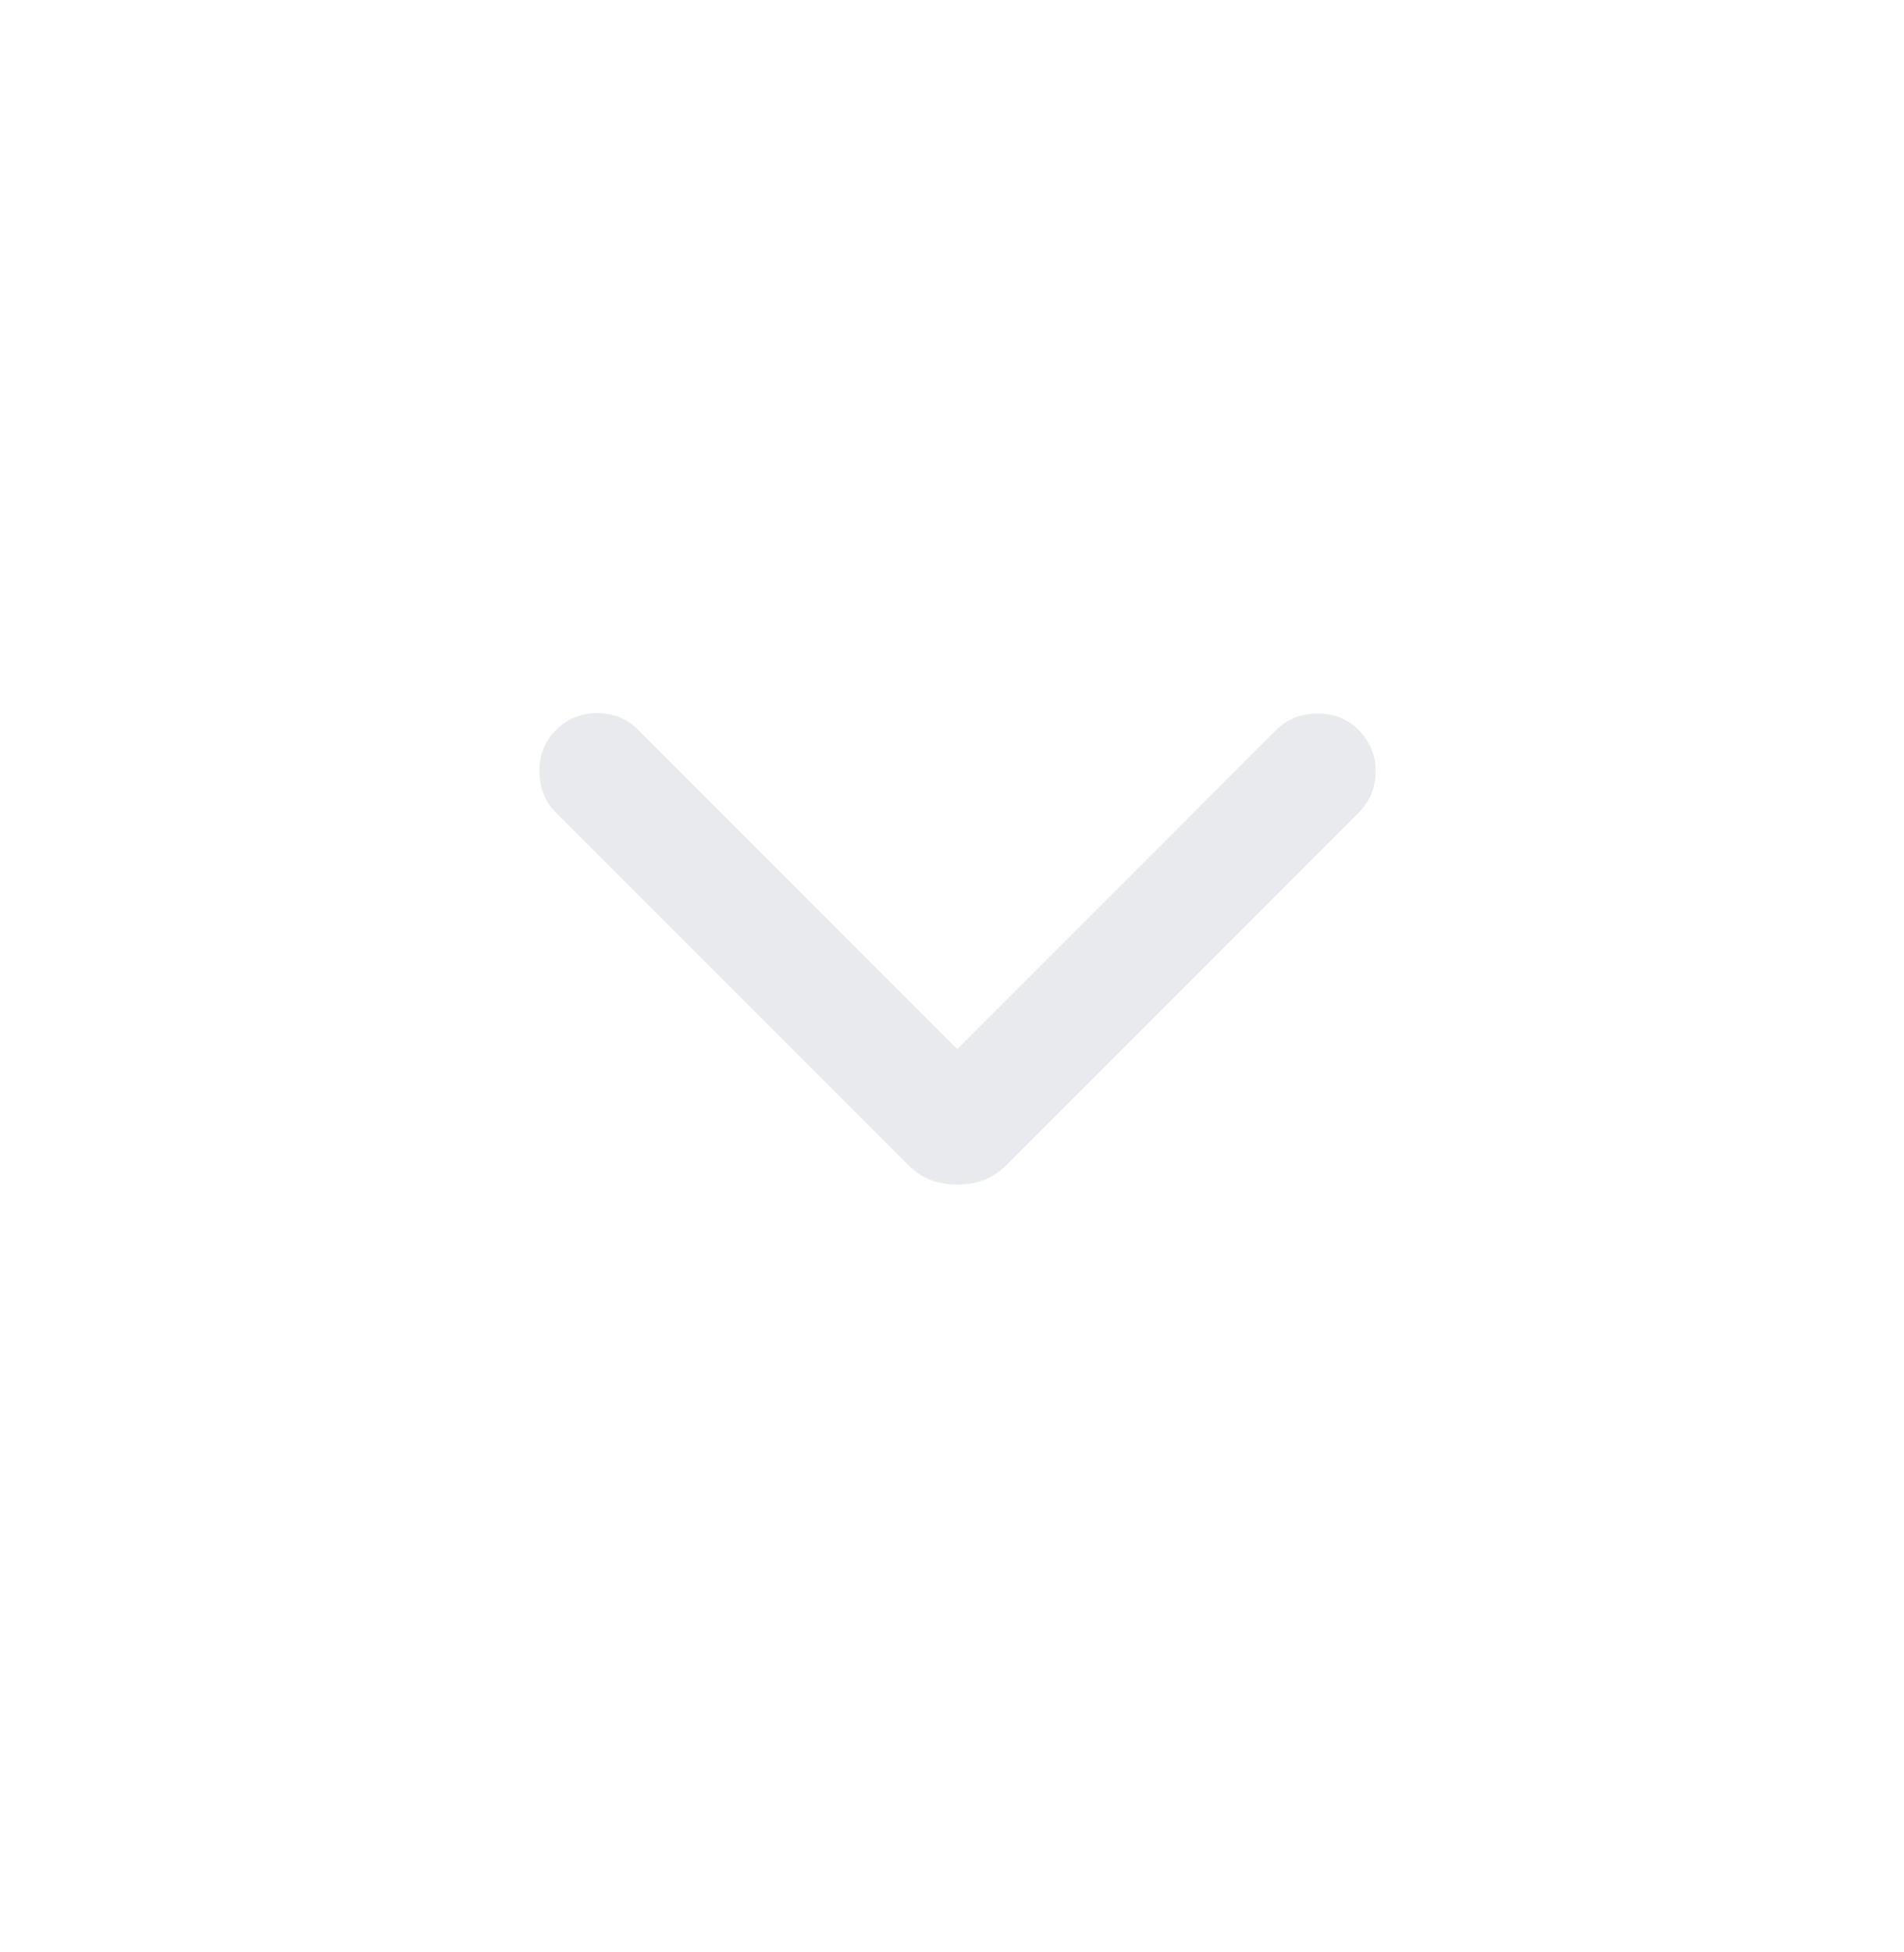 <svg width="40" height="41" viewBox="0 0 40 41" fill="none" xmlns="http://www.w3.org/2000/svg">
<path d="M20.111 24.877C19.913 24.877 19.729 24.845 19.558 24.782C19.387 24.718 19.225 24.61 19.071 24.456L11.68 17.066C11.453 16.838 11.336 16.552 11.331 16.207C11.325 15.862 11.442 15.571 11.68 15.332C11.919 15.094 12.207 14.975 12.547 14.975C12.886 14.975 13.175 15.094 13.413 15.332L20.111 22.031L26.809 15.332C27.037 15.105 27.323 14.988 27.668 14.983C28.012 14.978 28.304 15.094 28.542 15.332C28.78 15.571 28.9 15.86 28.9 16.199C28.9 16.538 28.78 16.827 28.542 17.066L21.152 24.456C20.998 24.61 20.835 24.718 20.665 24.782C20.494 24.845 20.309 24.877 20.111 24.877Z" fill="#E8EAED"/>
</svg>

